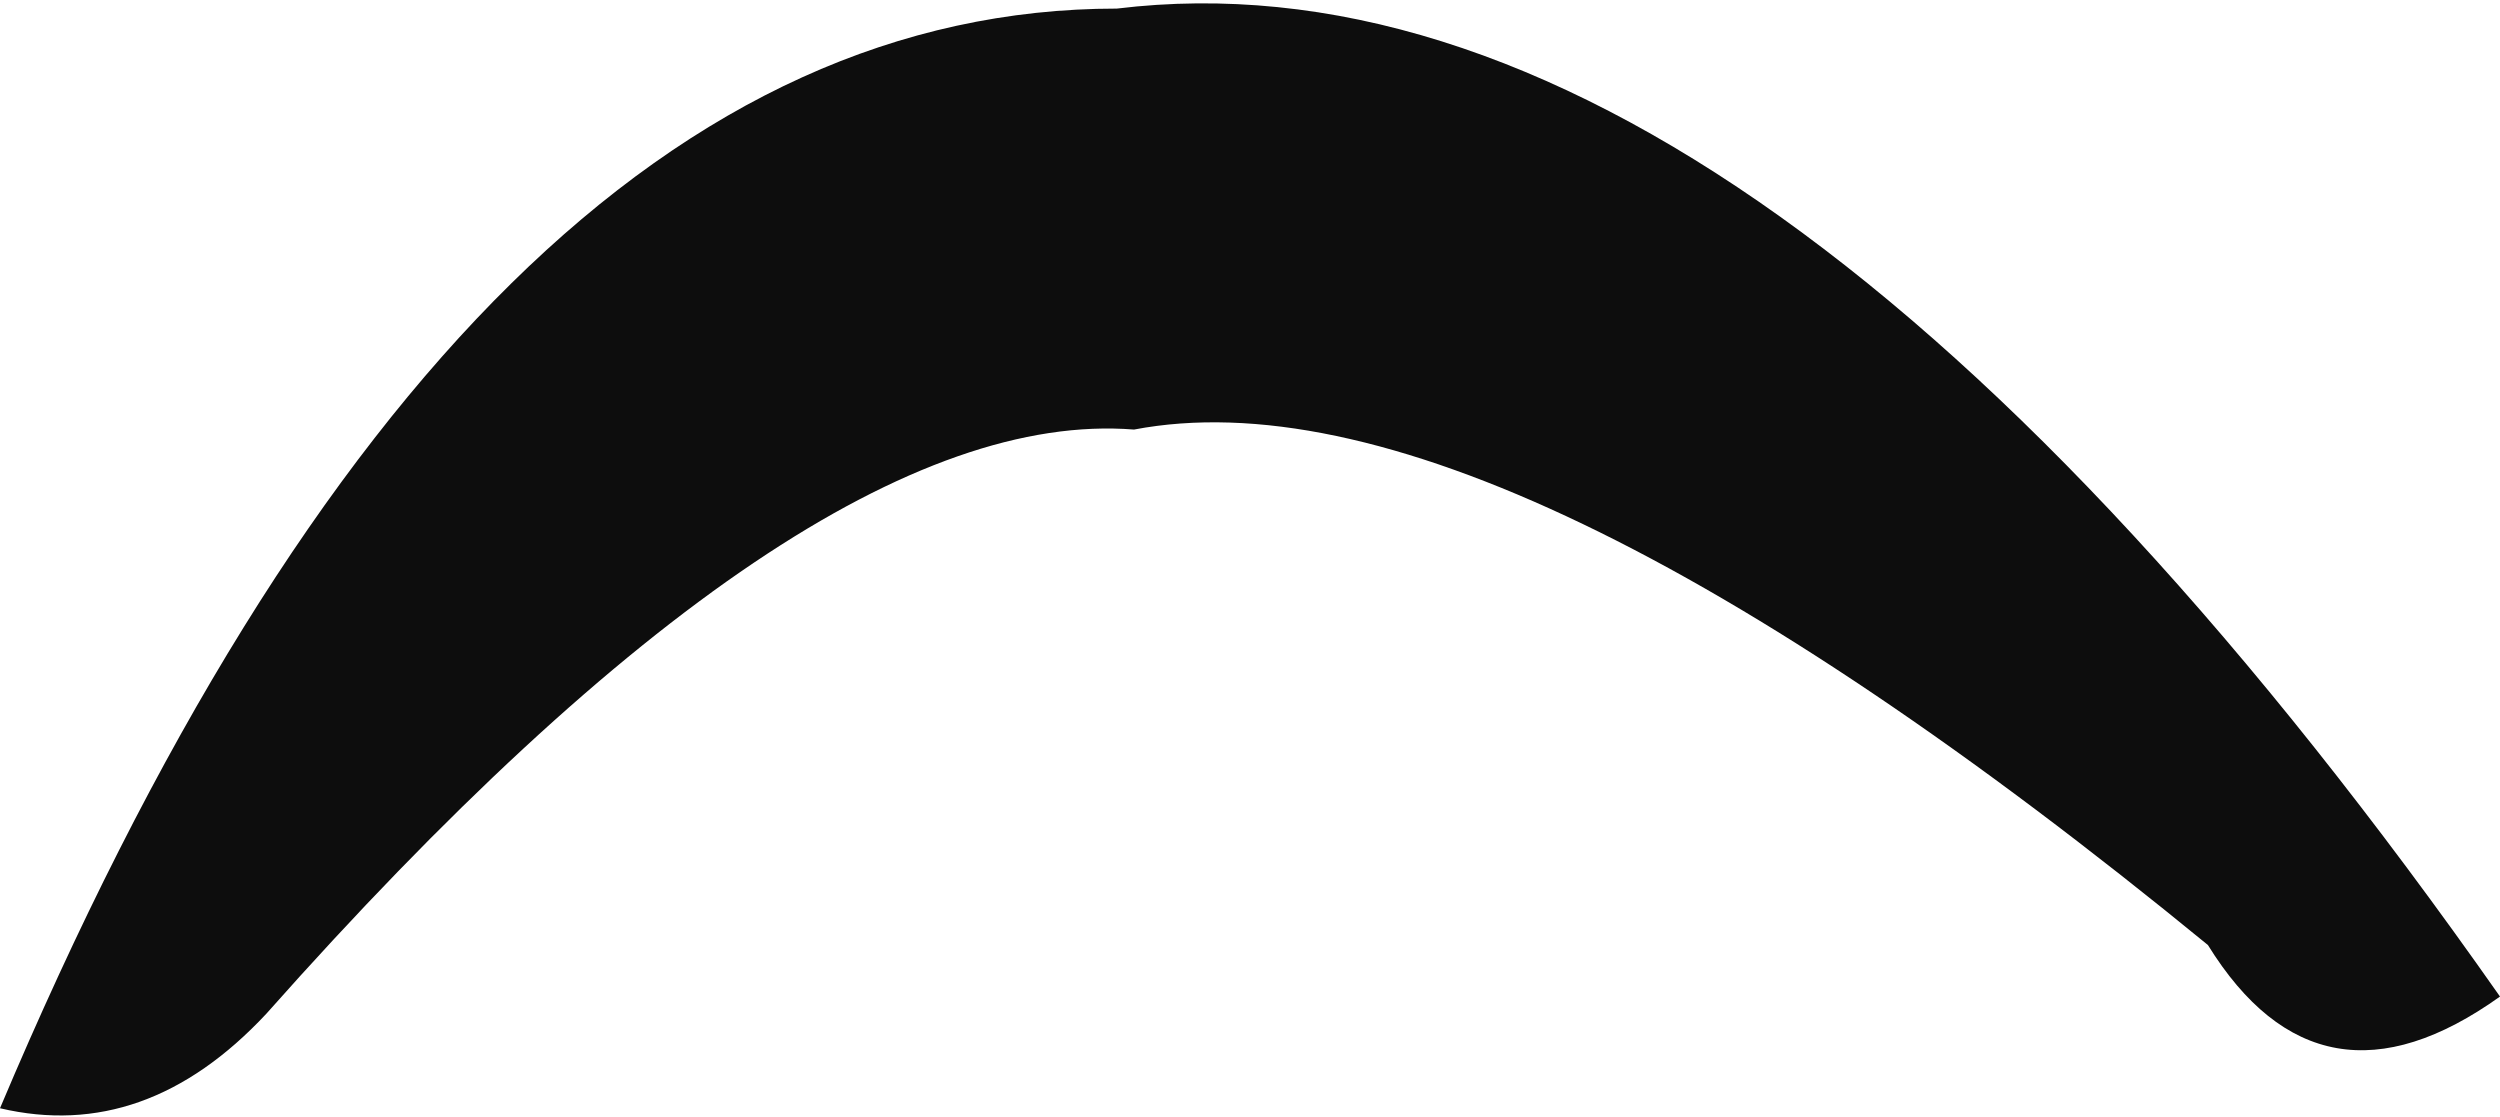 <?xml version="1.0" encoding="UTF-8" standalone="no"?>
<svg xmlns:ffdec="https://www.free-decompiler.com/flash" xmlns:xlink="http://www.w3.org/1999/xlink" ffdec:objectType="shape" height="6.5px" width="14.55px" xmlns="http://www.w3.org/2000/svg">
  <g transform="matrix(1.0, 0.0, 0.0, 1.0, -2.2, 3.65)">
    <path d="M16.75 2.15 Q15.7 2.9 15.05 1.85 10.9 -1.55 8.8 -1.15 6.9 -1.3 3.75 2.25 3.05 3.0 2.2 2.8 4.9 -3.6 8.7 -3.6 12.4 -4.05 16.75 2.15" fill="#0d0d0d" fill-rule="evenodd" stroke="none"/>
  </g>
</svg>
